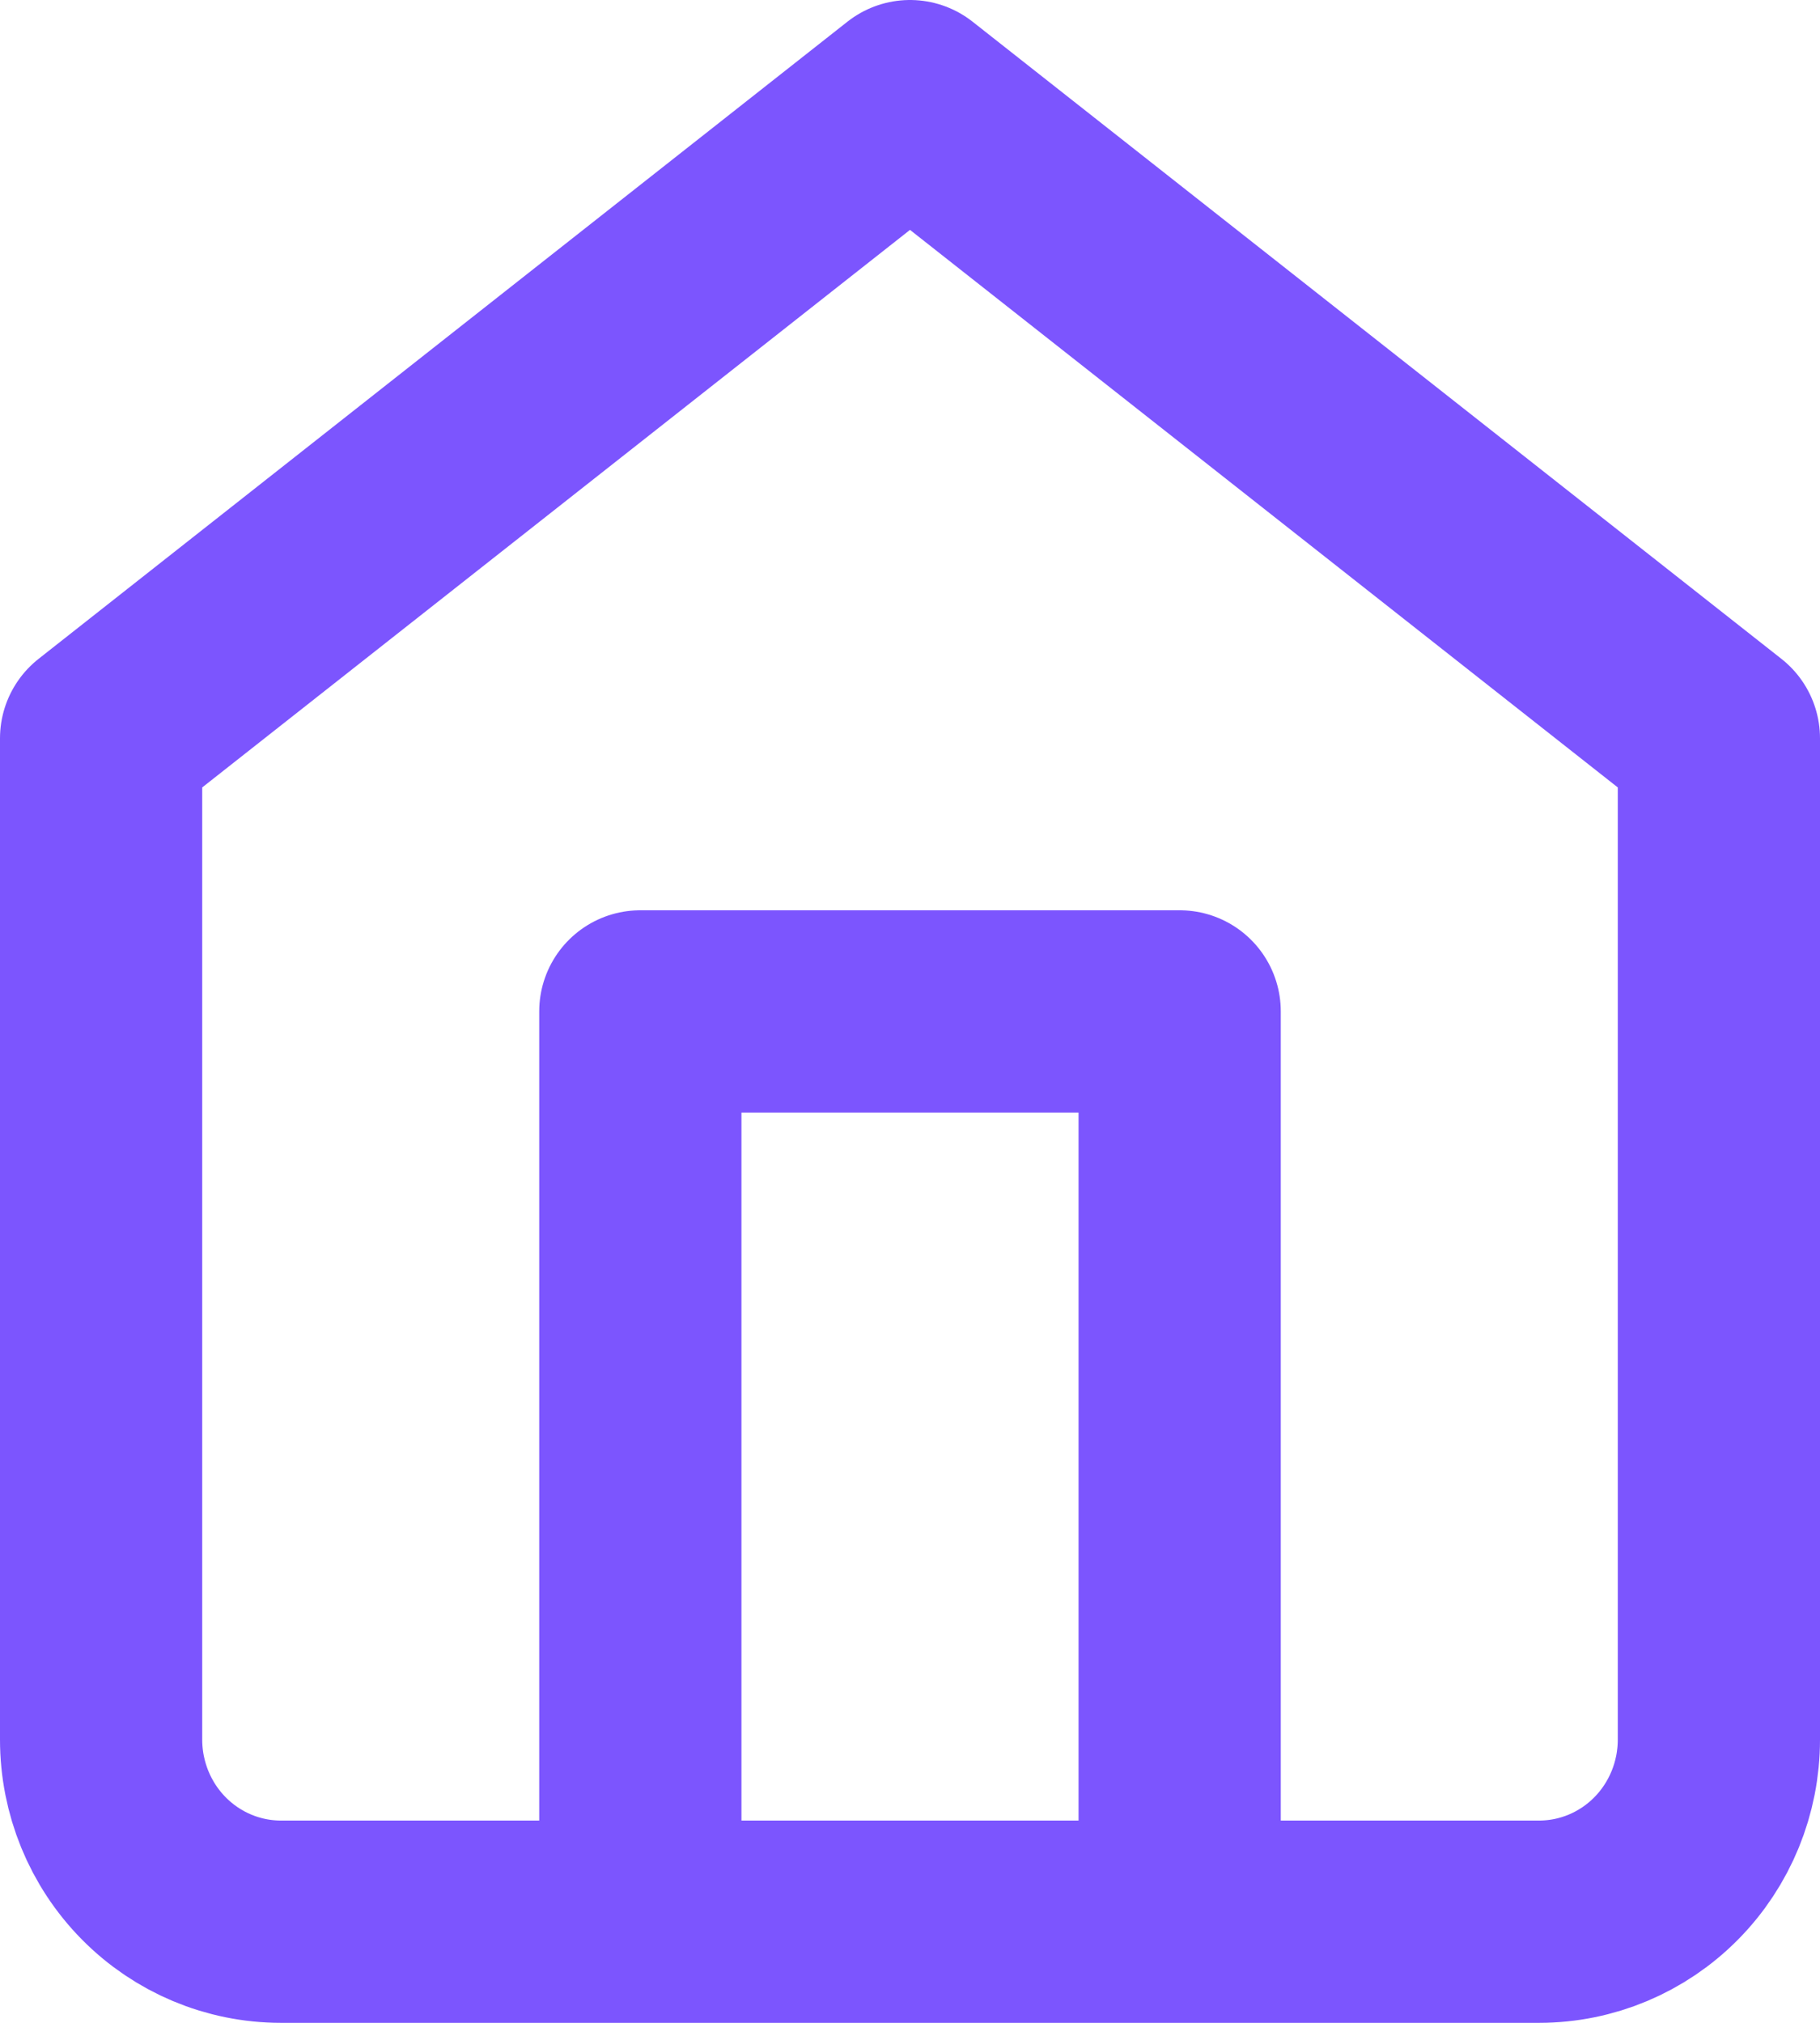 <svg width="18" height="20" viewBox="0 0 18 20" fill="none" xmlns="http://www.w3.org/2000/svg">
<path d="M6.333 19V10H11.667V19M1 7.3L9 1L17 7.3V17.2C17 17.677 16.813 18.135 16.479 18.473C16.146 18.81 15.694 19 15.222 19H2.778C2.306 19 1.854 18.81 1.521 18.473C1.187 18.135 1 17.677 1 17.2V7.3Z" stroke="#7C55FE" stroke-width="2" stroke-linecap="round" stroke-linejoin="round"/>
</svg>
